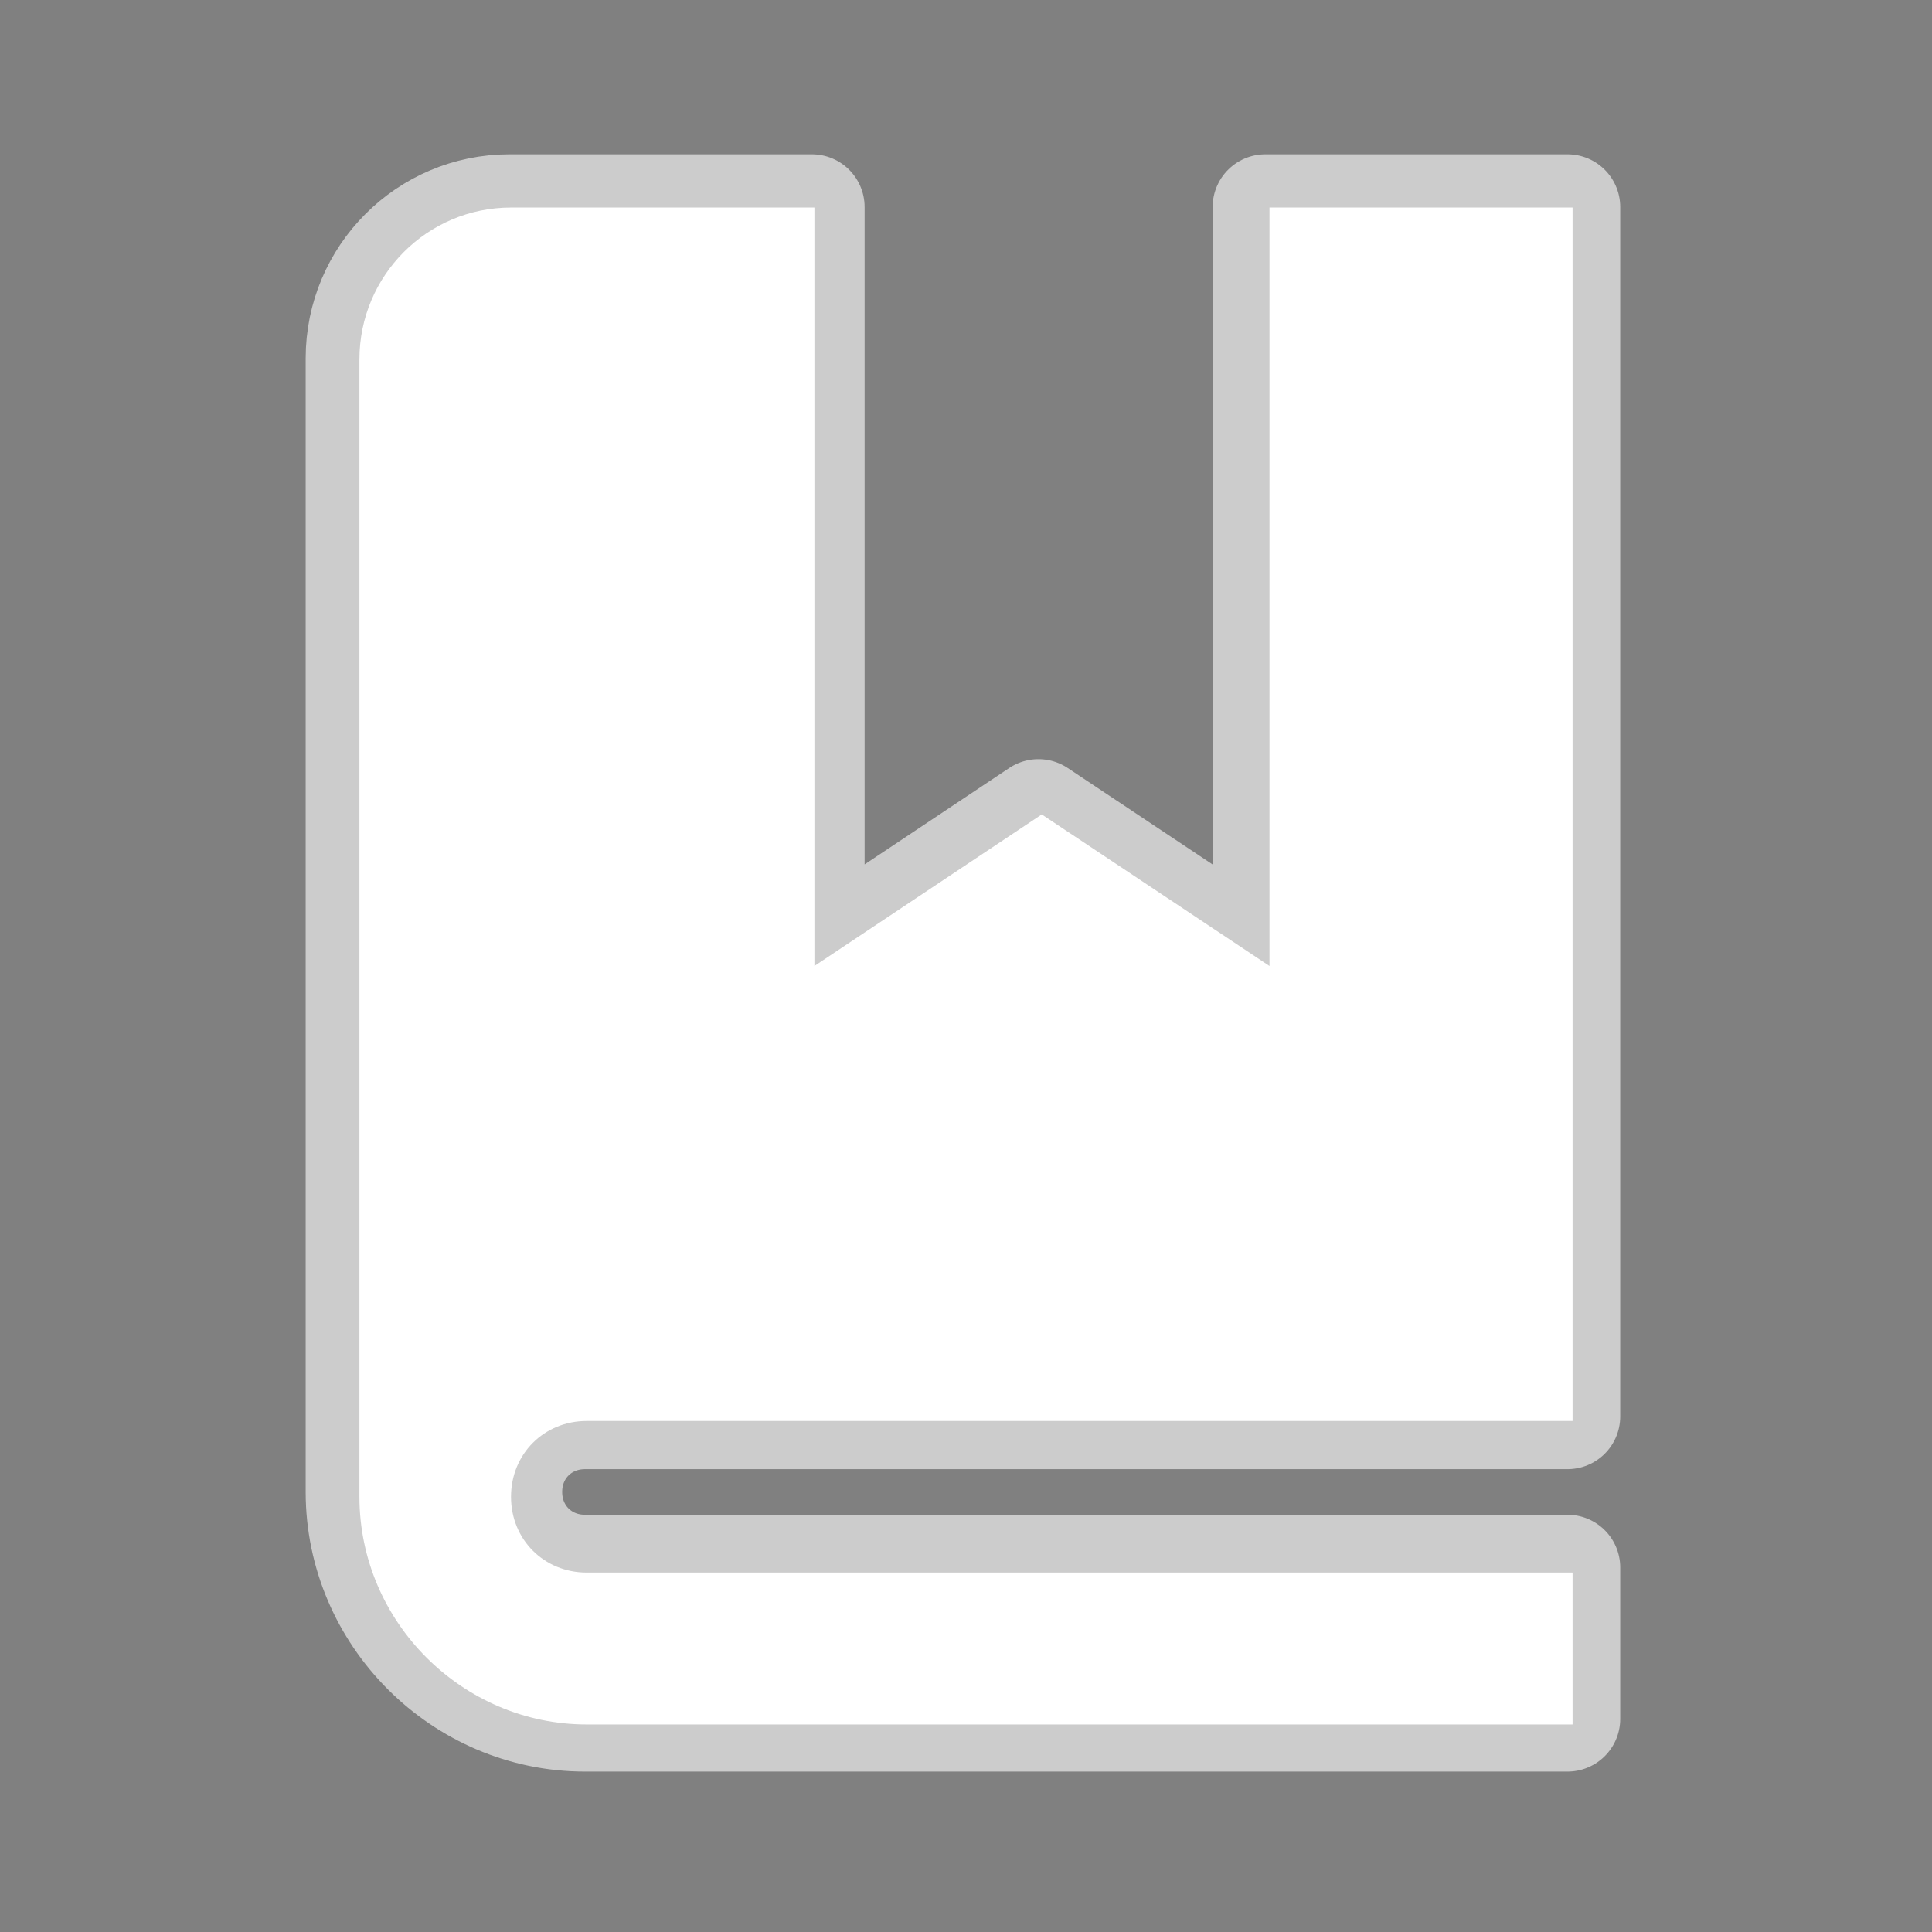 <?xml version="1.0" encoding="UTF-8"?>
<svg xmlns="http://www.w3.org/2000/svg" xmlns:xlink="http://www.w3.org/1999/xlink" viewBox="0 0 24 24" width="24px" height="24px">
<rect x="0" y="0" width="24" height="24" fill="#808080" stroke="none"/>
<g id="surface206053515">
<path style="fill-rule:nonzero;fill:rgb(0%,0%,0%);fill-opacity:1;stroke-width:10;stroke-linecap:butt;stroke-linejoin:round;stroke:rgb(80%,80%,80%);stroke-opacity:1;stroke-miterlimit:10;" d="M 71.676 14.319 L 71.676 86 L 93.162 71.676 L 114.678 86 L 114.678 14.319 L 143.327 14.319 L 143.327 129.003 L 50.16 129.003 C 46.118 129.003 42.997 132.123 42.997 136.165 C 42.997 140.206 46.118 143.327 50.16 143.327 L 143.327 143.327 L 143.327 157.681 L 50.16 157.681 C 38.391 157.681 28.673 147.963 28.673 136.165 L 28.673 28.673 C 28.673 20.738 35.092 14.319 42.997 14.319 Z M 71.676 14.319 " transform="matrix(0.131,0,0,0.131,0.696,0.696)"/>
<path style=" stroke:none;fill-rule:nonzero;fill:rgb(100%,100%,100%);fill-opacity:1;" d="M 6.348 2.578 C 5.309 2.578 4.465 3.422 4.465 4.465 L 4.465 18.594 C 4.465 20.145 5.742 21.422 7.289 21.422 L 19.535 21.422 L 19.535 19.535 L 7.289 19.535 C 6.758 19.535 6.348 19.125 6.348 18.594 C 6.348 18.062 6.758 17.652 7.289 17.652 L 19.535 17.652 L 19.535 2.578 L 15.77 2.578 L 15.77 12 L 12.941 10.117 L 10.117 12 L 10.117 2.578 Z M 6.348 2.578 "/>
</g>
</svg>
